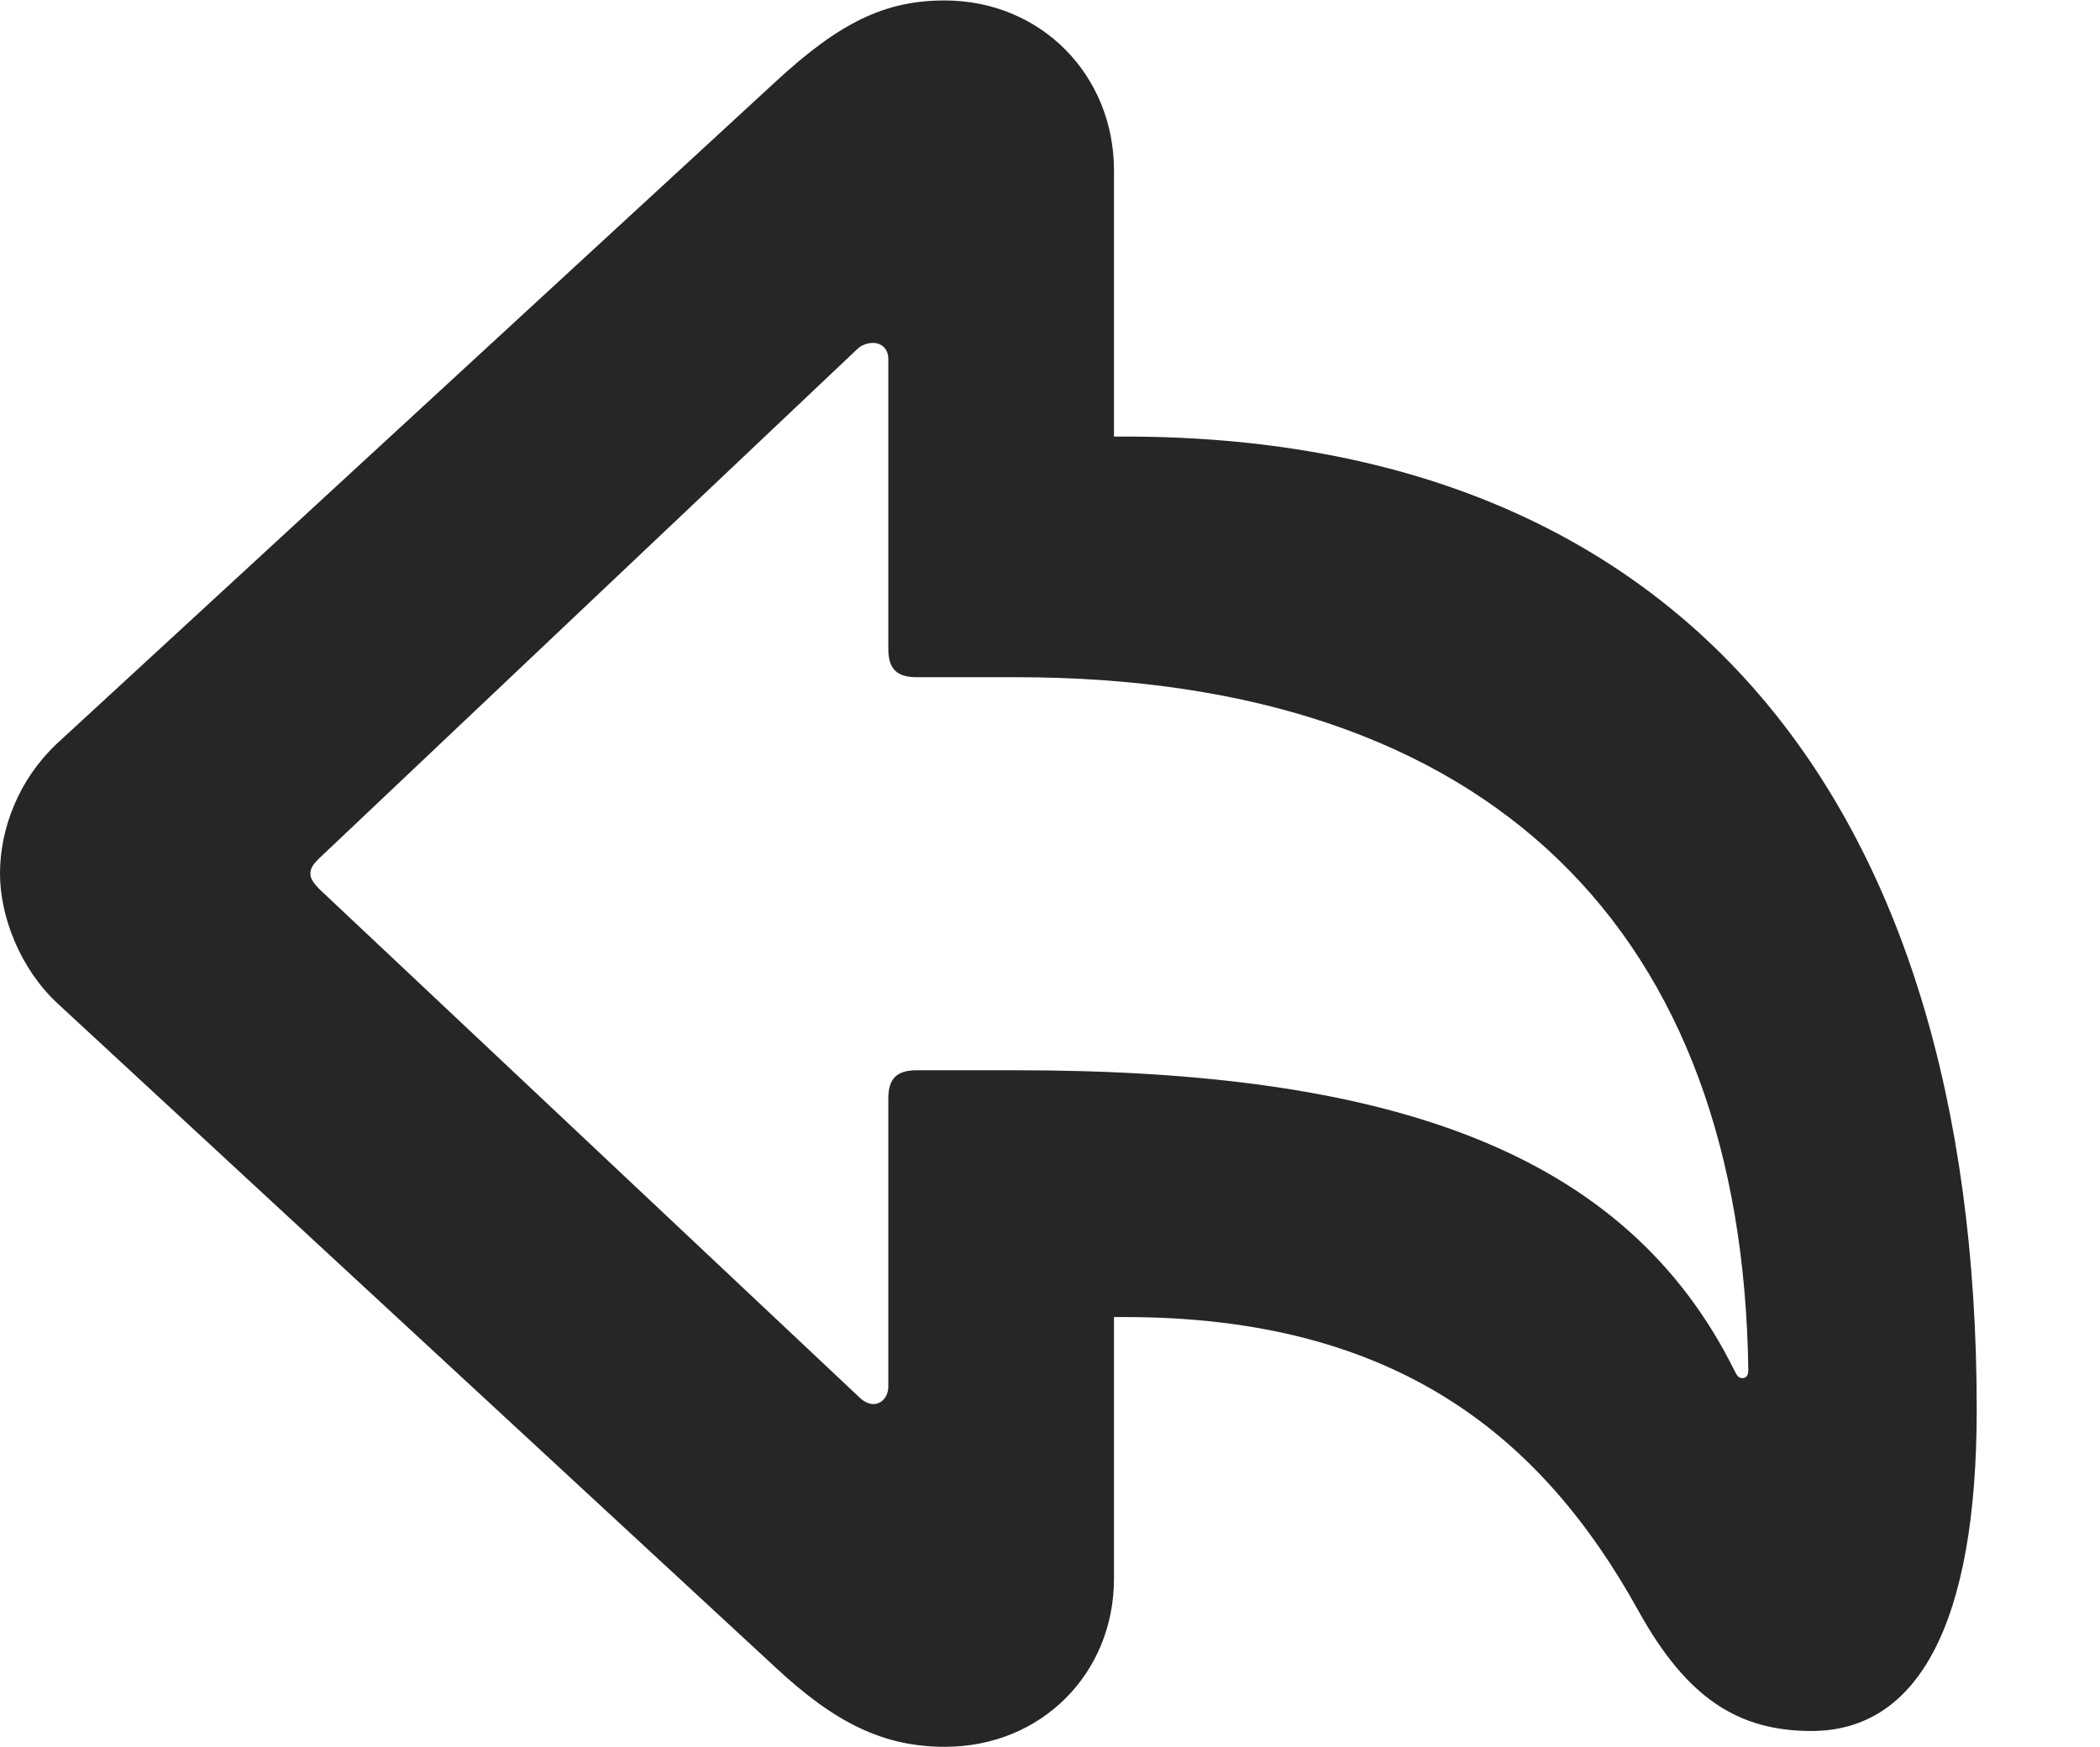 <?xml version="1.0" encoding="UTF-8"?>
<!--Generator: Apple Native CoreSVG 326-->
<!DOCTYPE svg PUBLIC "-//W3C//DTD SVG 1.1//EN" "http://www.w3.org/Graphics/SVG/1.1/DTD/svg11.dtd">
<svg version="1.1" xmlns="http://www.w3.org/2000/svg" xmlns:xlink="http://www.w3.org/1999/xlink"
       viewBox="0 0 22.827 18.99">
       <g>
              <rect height="18.99" opacity="0" width="22.827" x="0" y="0" />
              <path d="M10.272 18.99C11.317 18.99 12.109 18.195 12.109 17.161L12.109 14.318L12.228 14.318C15.189 14.318 16.766 15.626 17.811 17.514C18.339 18.467 18.9 18.818 19.691 18.818C20.843 18.818 21.487 17.663 21.487 15.323C21.487 8.614 18.192 4.746 12.228 4.746L12.109 4.746L12.109 1.853C12.109 0.818 11.317 0.005 10.268 0.005C9.625 0.005 9.131 0.24 8.434 0.885L0.61 8.092C0.207 8.476 0 9.001 0 9.497C0 9.961 0.216 10.527 0.625 10.908L8.434 18.131C9.075 18.727 9.6 18.99 10.272 18.99ZM9.492 15.264C9.441 15.264 9.382 15.234 9.333 15.183L3.474 9.668C3.404 9.597 3.374 9.549 3.374 9.497C3.374 9.439 3.404 9.395 3.474 9.327L9.331 3.783C9.38 3.744 9.438 3.728 9.489 3.728C9.585 3.728 9.656 3.794 9.656 3.902L9.656 7.055C9.656 7.272 9.748 7.362 9.966 7.362L11.043 7.362C16.228 7.362 18.943 10.153 19.004 14.897C19.004 14.952 18.982 14.982 18.941 14.982C18.902 14.982 18.882 14.96 18.853 14.899C17.663 12.5 15.085 11.635 11.043 11.635L9.966 11.635C9.748 11.635 9.656 11.725 9.656 11.942L9.656 15.072C9.656 15.183 9.585 15.264 9.492 15.264Z"
                     fill="currentColor" fill-opacity="0.85" />
       </g>
</svg>